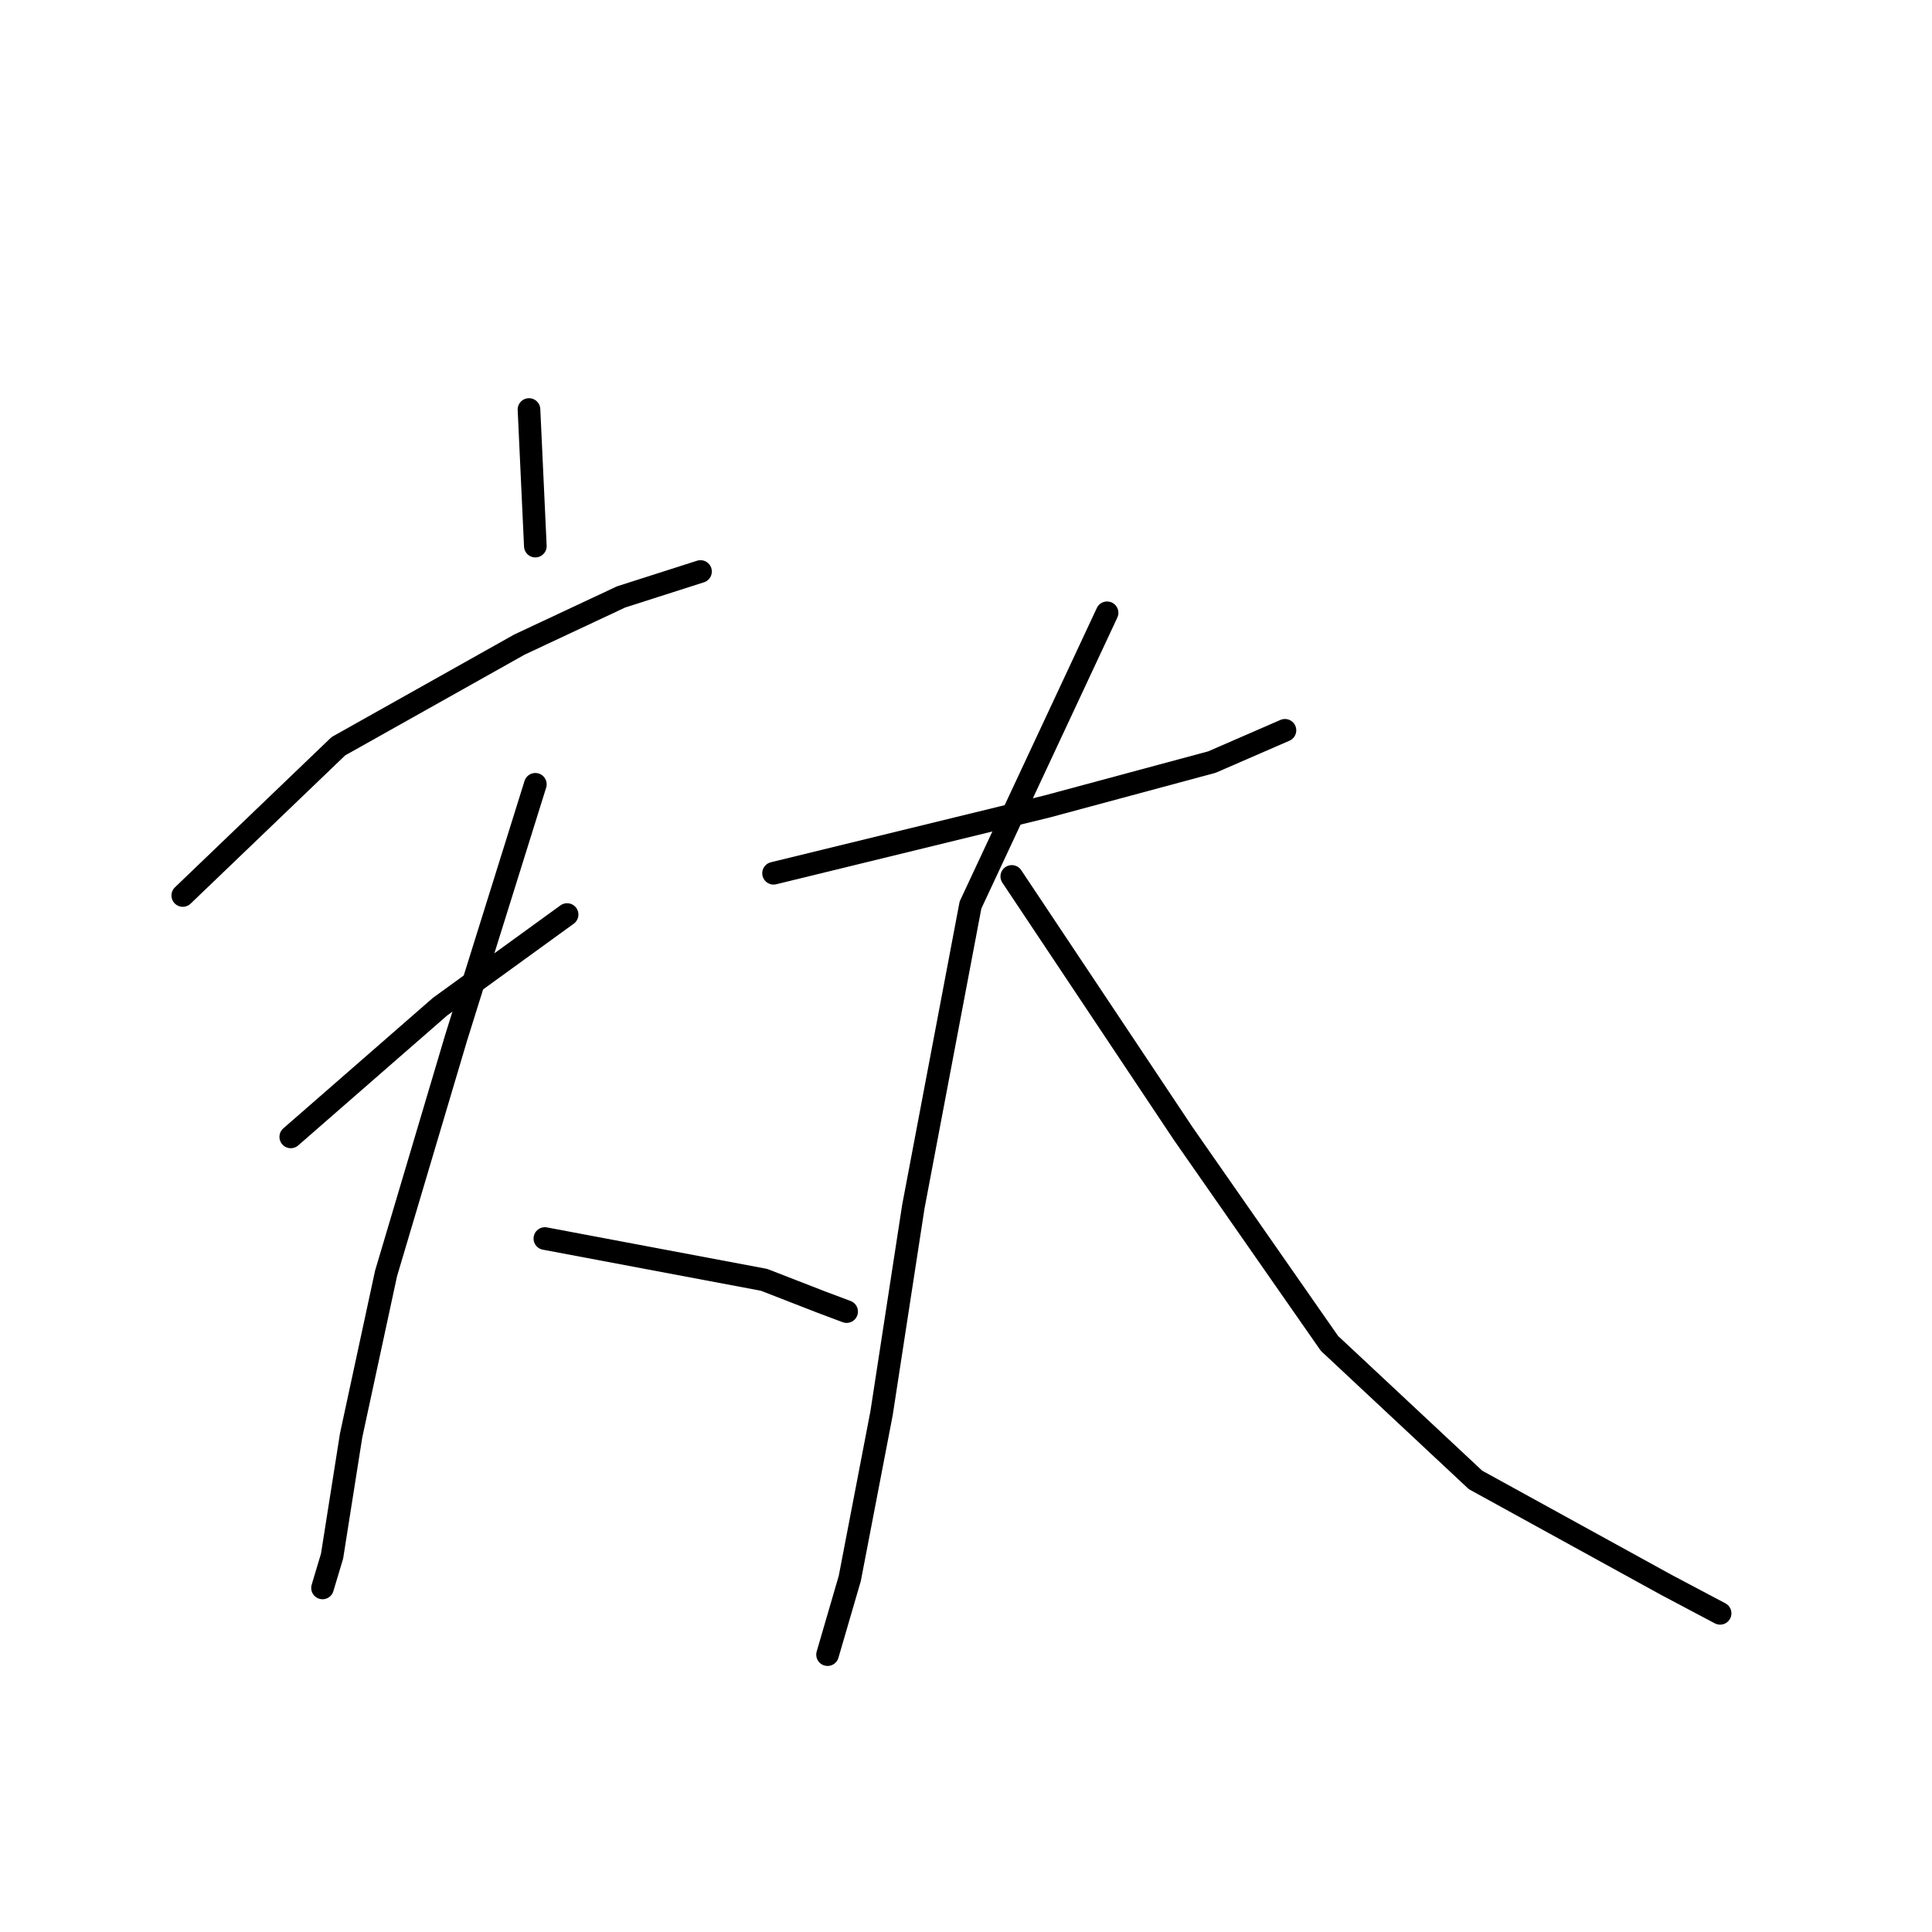<?xml version="1.0" standalone="no"?>
    <svg width="256" height="256" xmlns="http://www.w3.org/2000/svg" version="1.1">
    <polyline stroke="black" stroke-width="3" stroke-linecap="round" fill="transparent" stroke-linejoin="round" points="70.094 54.263 70.935 72.361 70.935 72.361 " />
        <polyline stroke="black" stroke-width="3" stroke-linecap="round" fill="transparent" stroke-linejoin="round" points="24.218 118.657 44.841 98.876 68.831 85.408 82.299 79.095 92.821 75.728 92.821 75.728 " />
        <polyline stroke="black" stroke-width="3" stroke-linecap="round" fill="transparent" stroke-linejoin="round" points="38.528 150.644 58.309 133.388 75.144 121.182 75.144 121.182 " />
        <polyline stroke="black" stroke-width="3" stroke-linecap="round" fill="transparent" stroke-linejoin="round" points="70.935 103.926 60.413 137.597 51.154 168.741 46.525 190.206 43.999 206.199 42.737 210.408 42.737 210.408 " />
        <polyline stroke="black" stroke-width="3" stroke-linecap="round" fill="transparent" stroke-linejoin="round" points="72.198 164.112 101.239 169.583 108.814 172.529 112.181 173.792 112.181 173.792 " />
        <polyline stroke="black" stroke-width="3" stroke-linecap="round" fill="transparent" stroke-linejoin="round" points="102.501 115.711 138.697 106.873 160.582 100.98 170.262 96.771 170.262 96.771 " />
        <polyline stroke="black" stroke-width="3" stroke-linecap="round" fill="transparent" stroke-linejoin="round" points="146.693 81.199 128.595 119.92 121.02 159.903 116.811 187.26 112.602 209.146 109.656 219.247 109.656 219.247 " />
        <polyline stroke="black" stroke-width="3" stroke-linecap="round" fill="transparent" stroke-linejoin="round" points="134.067 116.132 156.794 150.223 176.155 178.001 195.515 196.098 220.767 209.987 227.922 213.775 227.922 213.775 " />
        </svg>